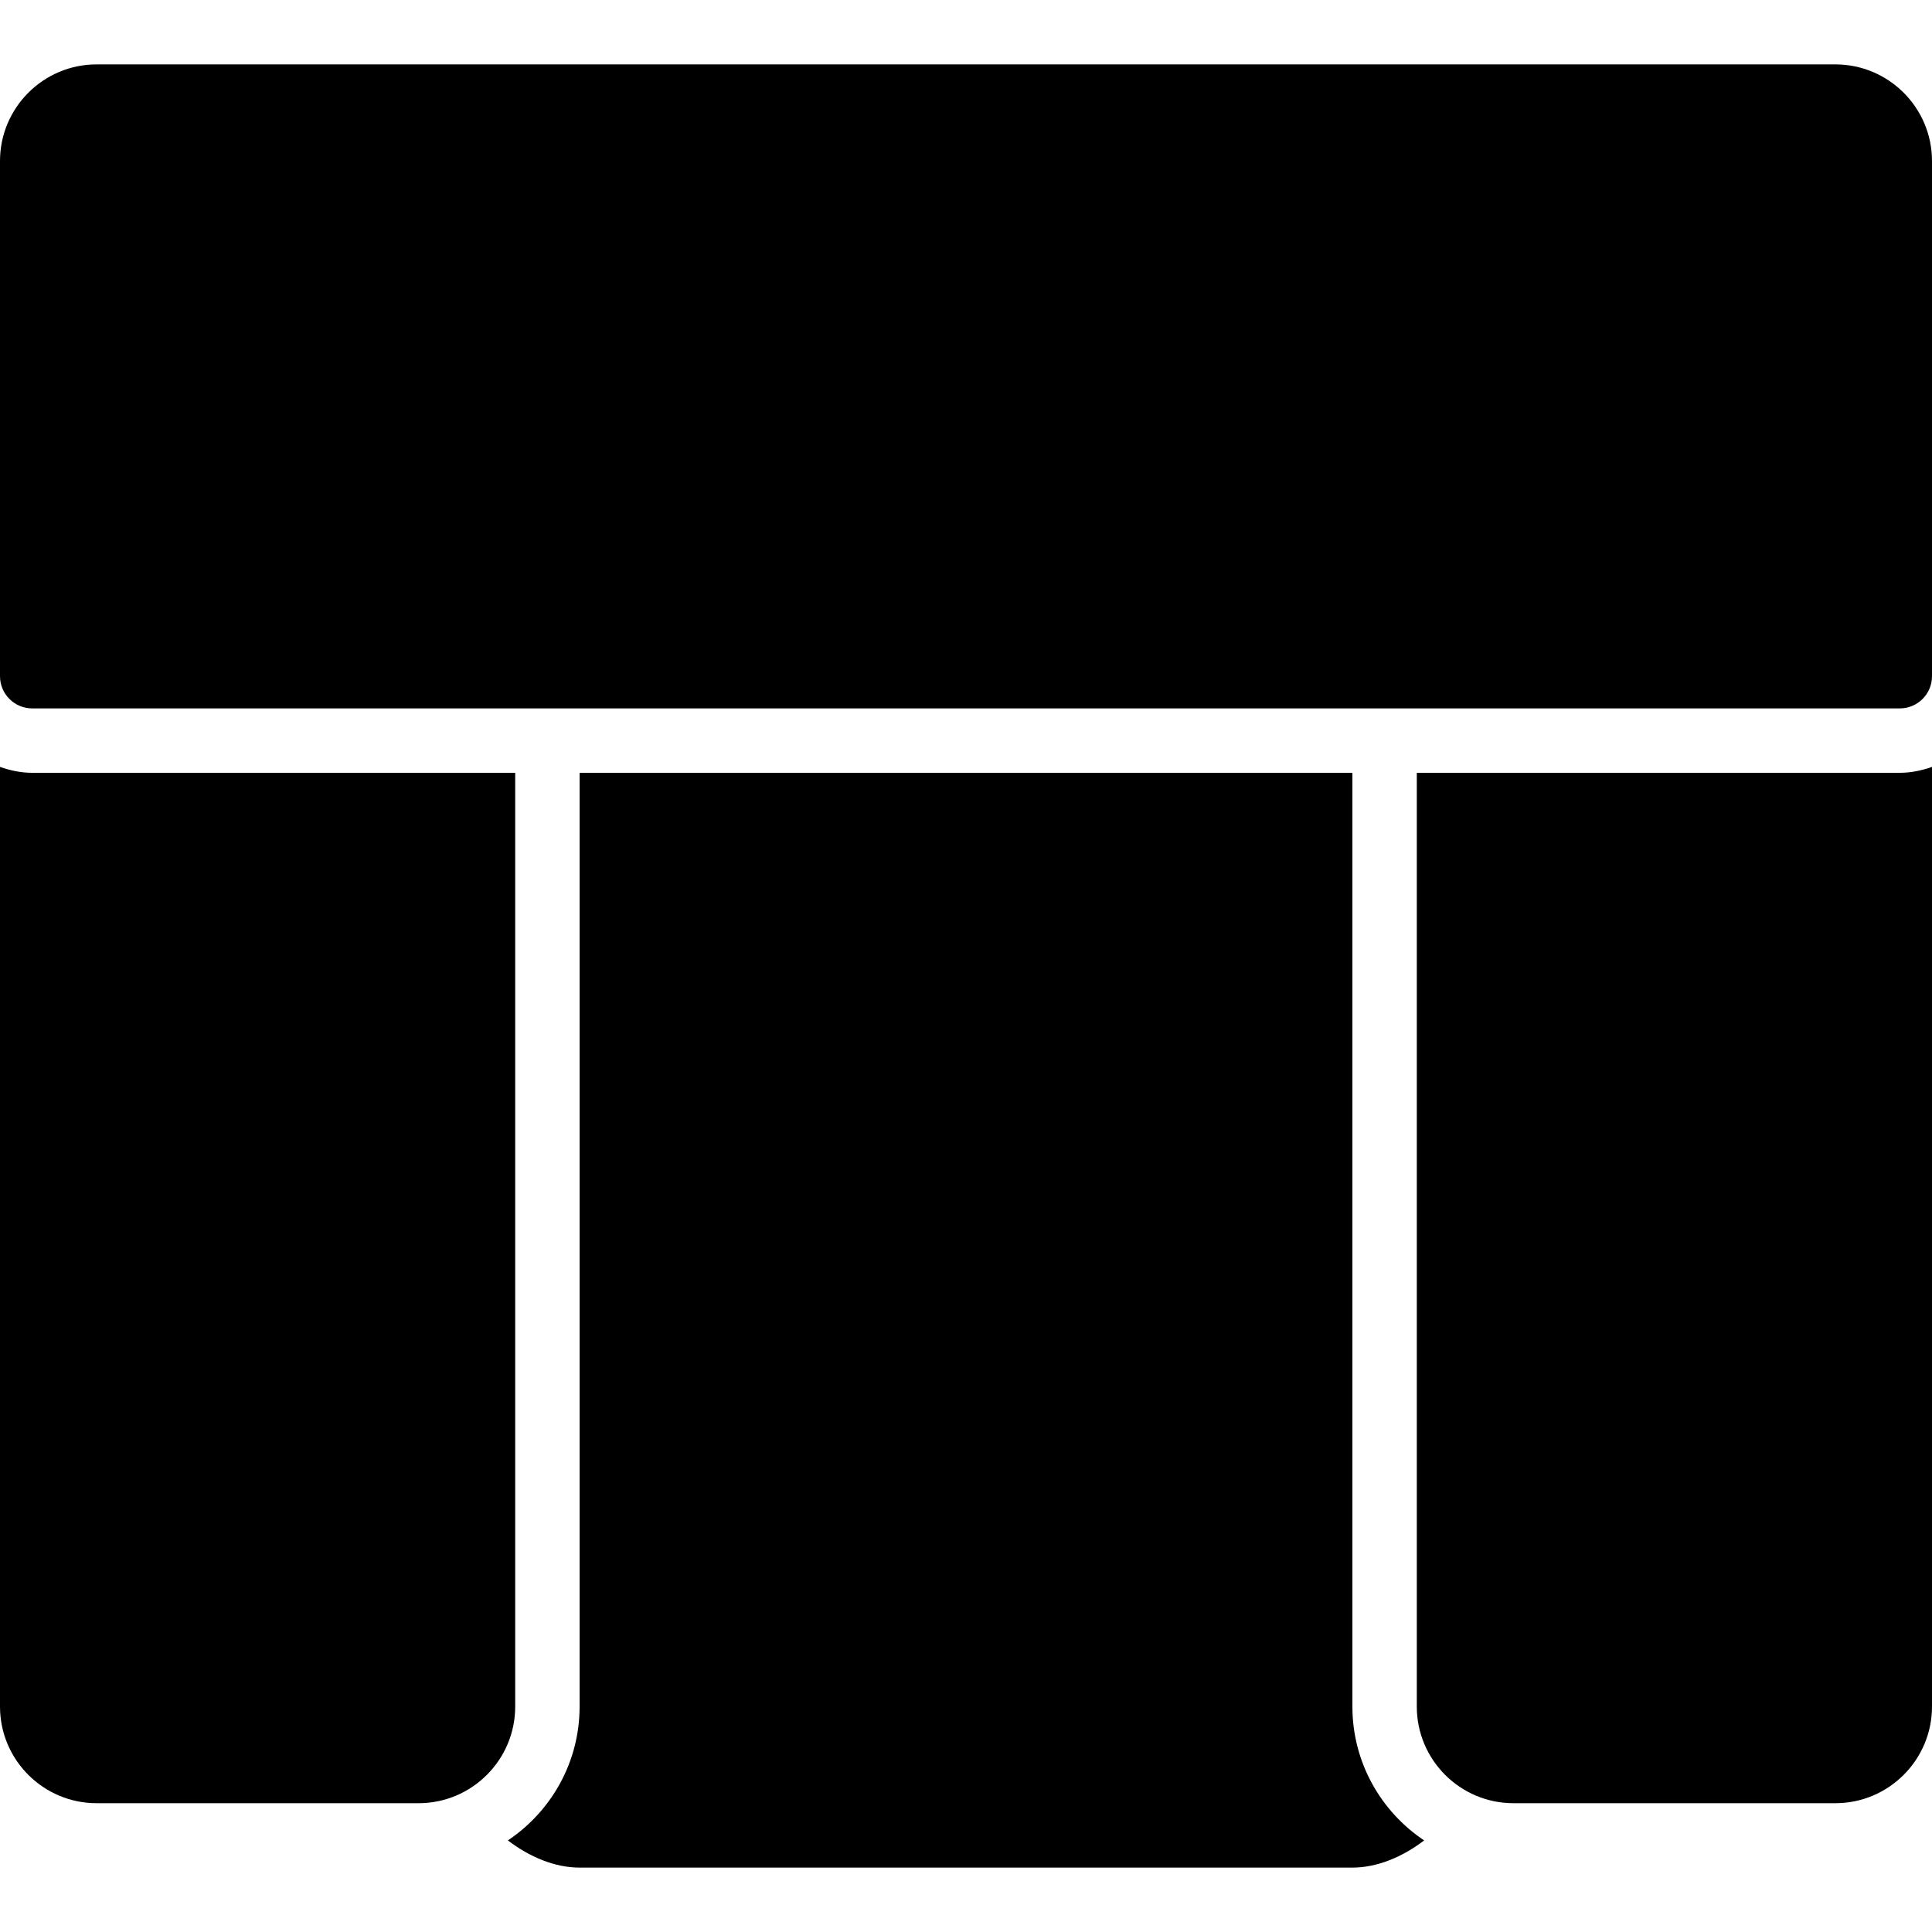 <?xml version="1.0" encoding="iso-8859-1"?>
<!-- Generator: Adobe Illustrator 19.2.1, SVG Export Plug-In . SVG Version: 6.00 Build 0)  -->
<svg version="1.1" xmlns="http://www.w3.org/2000/svg" xmlns:xlink="http://www.w3.org/1999/xlink" x="0px" y="0px"
	 viewBox="0 0 30 30" style="enable-background:new 0 0 30 30;" xml:space="preserve">
<g id="Armchair_1">
</g>
<g id="Armchair_2">
</g>
<g id="Armchair_3">
</g>
<g id="Armchair_4">
	<g id="XMLID_539_">
		<path d="M28.5,1h-27C0.673,1,0,1.673,0,2.5v8C0,10.776,0.224,11,0.5,11h29c0.276,0,0.5-0.224,0.5-0.5v-8C30,1.673,29.327,1,28.5,1
			z"/>
		<path d="M0.5,12c-0.176,0-0.343-0.036-0.5-0.092V26.5C0,27.327,0.673,28,1.5,28h5C7.327,28,8,27.327,8,26.5V12H0.5z"/>
		<path d="M29.5,12H22v14.5c0,0.827,0.673,1.5,1.5,1.5h5c0.827,0,1.5-0.673,1.5-1.5V11.908C29.843,11.964,29.676,12,29.5,12z"/>
		<path d="M21,26.5V12H9v14.5c0,0.866-0.443,1.629-1.114,2.078C8.222,28.834,8.614,29,9,29h12c0.386,0,0.778-0.166,1.114-0.422
			C21.443,28.129,21,27.366,21,26.5z"/>
	</g>
</g>
<g id="Sofa_1">
</g>
<g id="Sofa_2">
</g>
<g id="Sofa_3">
</g>
<g id="Sofa_4">
</g>
<g id="Sofa_5">
</g>
<g id="Sofa_6">
</g>
<g id="Desk_1">
</g>
<g id="Desk_2">
</g>
<g id="Desk_3">
</g>
<g id="Lamp">
</g>
<g id="Bed_1">
</g>
<g id="Bunk_Beds">
</g>
<g id="Bed_2">
</g>
<g id="Bed_3">
</g>
<g id="Bed_4">
</g>
<g id="Bed_5">
</g>
<g id="Table_1">
</g>
<g id="Table_2">
</g>
<g id="Table_3">
</g>
<g id="Table_4">
</g>
<g id="Rug_1">
</g>
<g id="Rug_2">
</g>
<g id="Rug_3">
</g>
<g id="Tub_1">
</g>
<g id="Tub_2">
</g>
<g id="Jacuzzi">
</g>
<g id="Corner_Tub">
</g>
<g id="Shower_Tray">
</g>
<g id="Sink_1">
</g>
<g id="Sink_2">
</g>
<g id="Toilette">
</g>
<g id="Stove">
</g>
<g id="Kitchen_Sink">
</g>
<g id="Island">
</g>
<g id="Eat-in_Kitchen">
</g>
<g id="Tv_Stand">
</g>
</svg>
